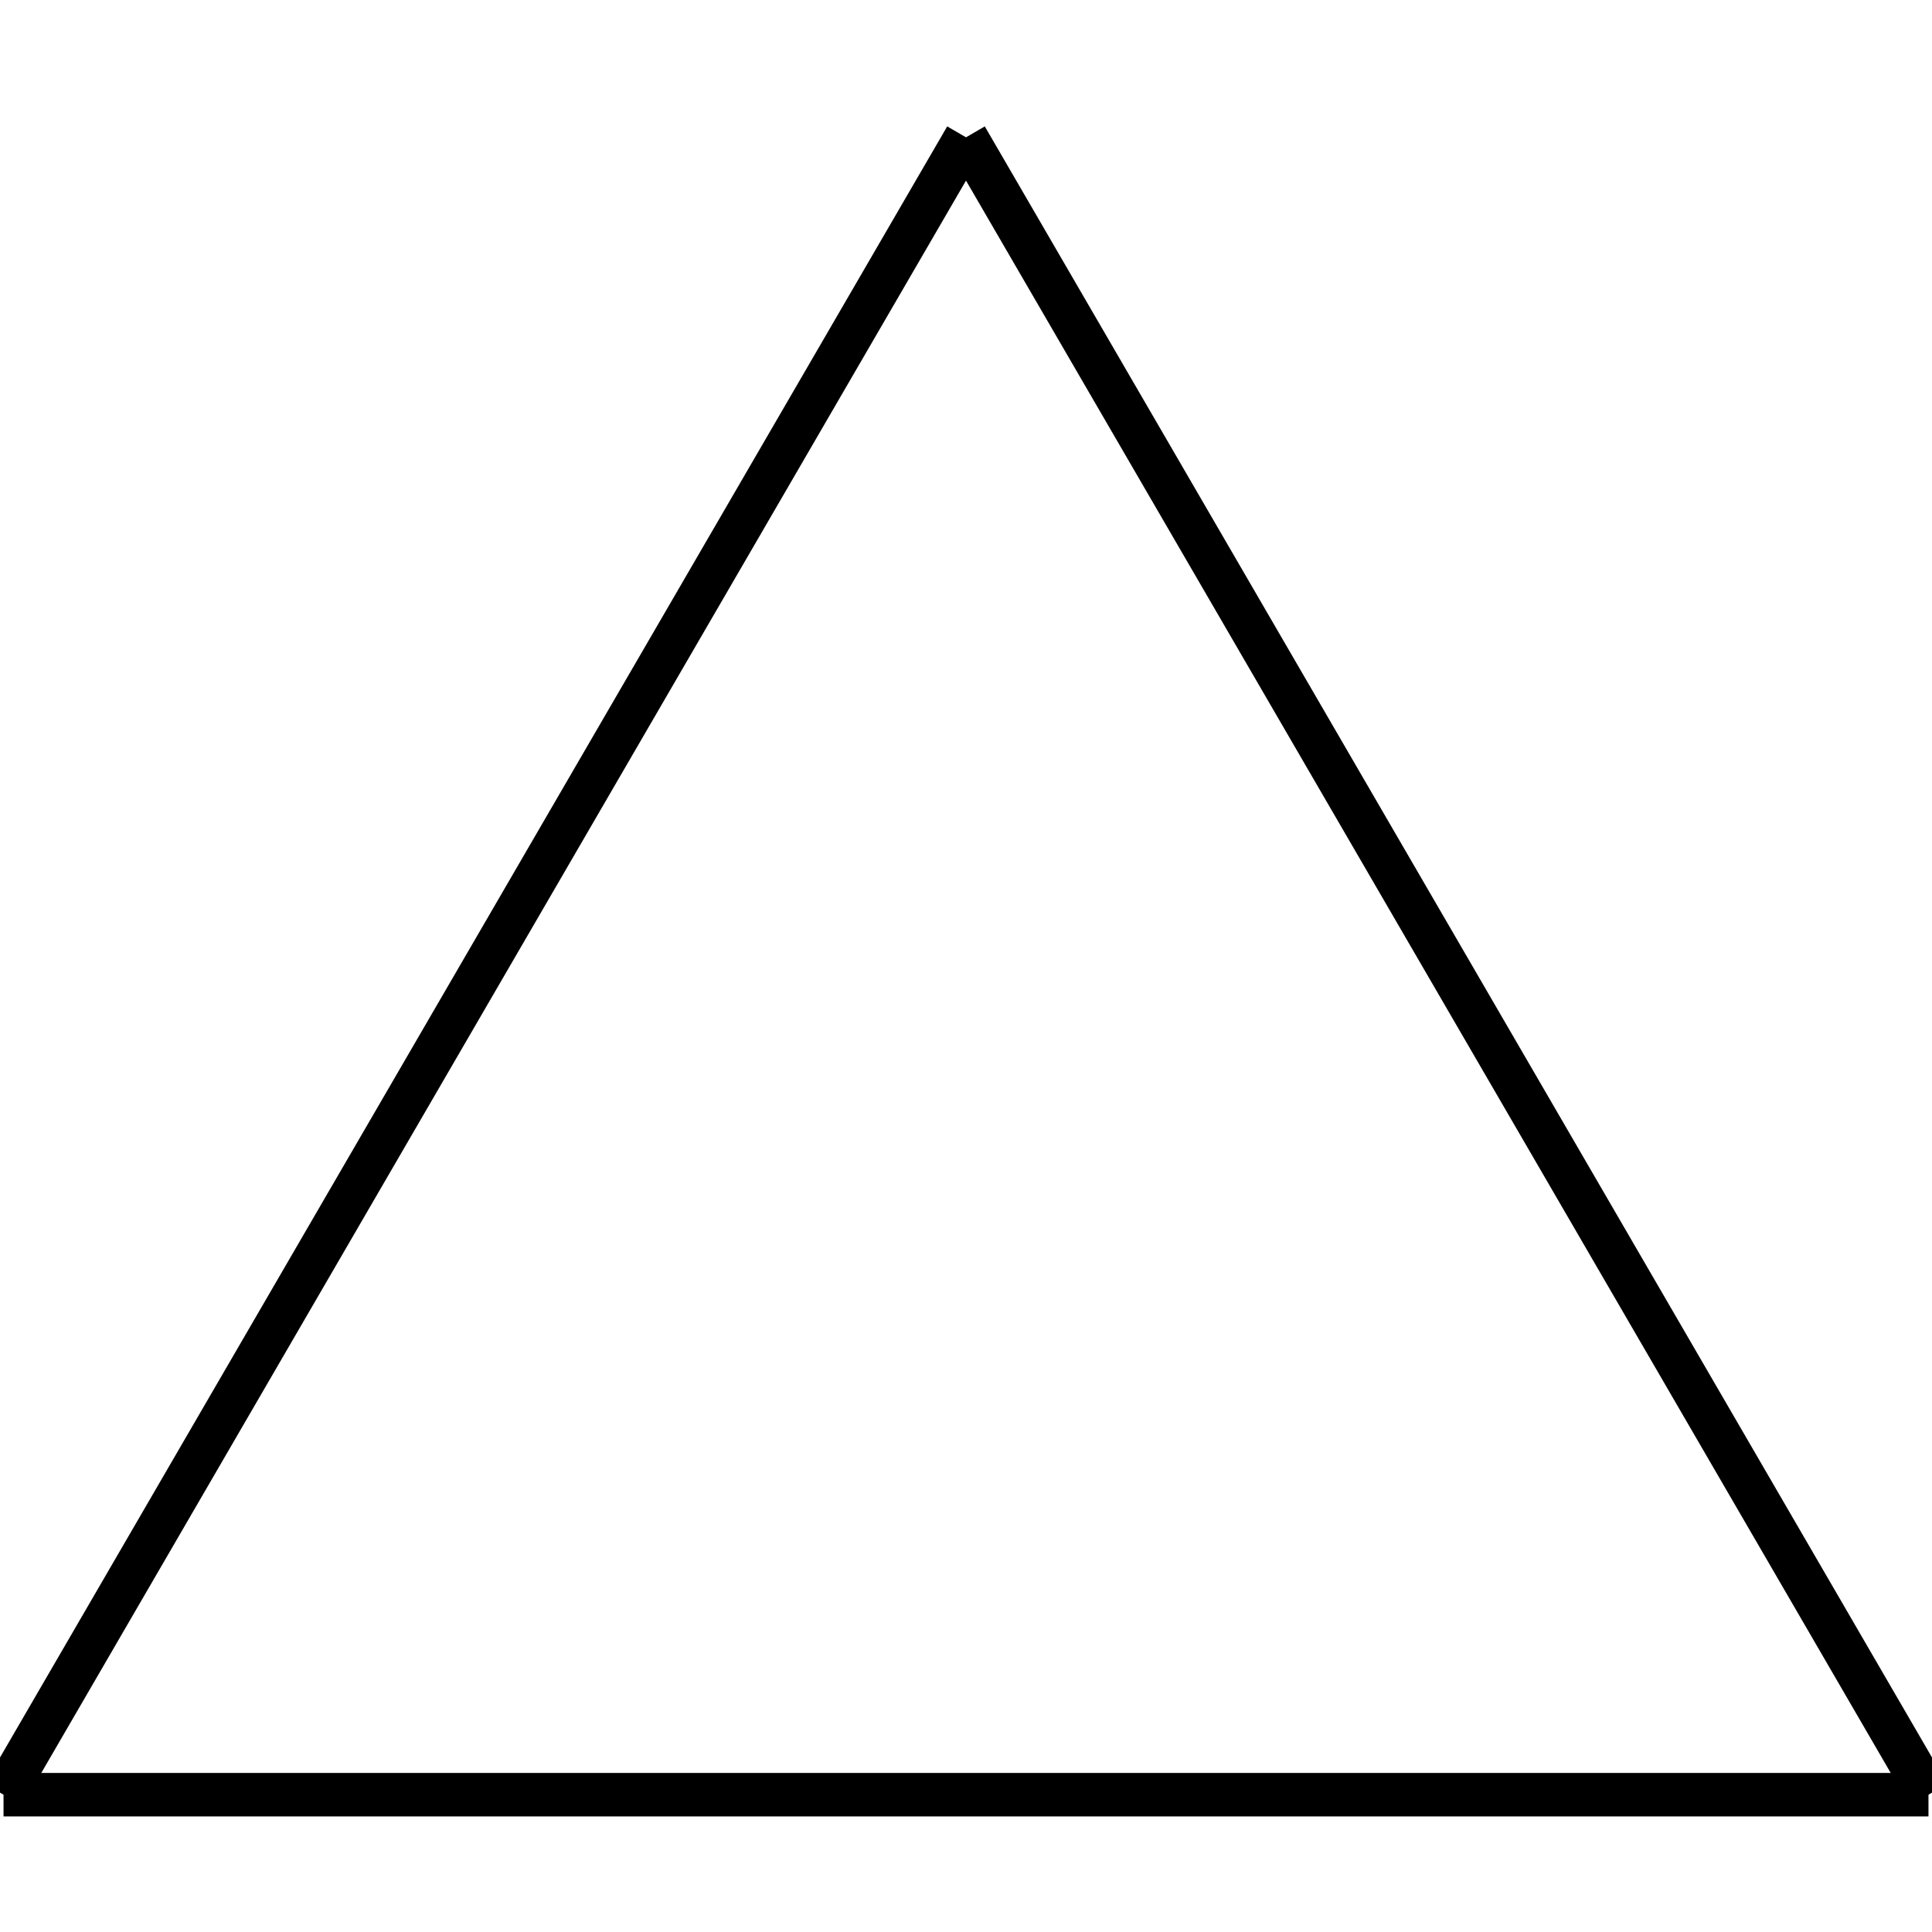 <?xml version="1.0" standalone="no"?><svg xmlns="http://www.w3.org/2000/svg" width="400.000" height="400.000" viewBox="0.0 0.0 400.000 400.000" version="1.1">
  <title>Produce by Acme CAD Converter</title>
  <desc>Produce by Acme CAD Converter</desc>
<g id="0" display="visible">
<g><path d="M0.73 371.57L399.27 371.57"
fill="none" stroke="black" stroke-width="9"/>
</g>
<g><path d="M399.27 371.57L200 28.43"
fill="none" stroke="black" stroke-width="9"/>
</g>
<g><path d="M0.73 371.57L200 28.43"
fill="none" stroke="black" stroke-width="9"/>
</g>
</g>
</svg>

